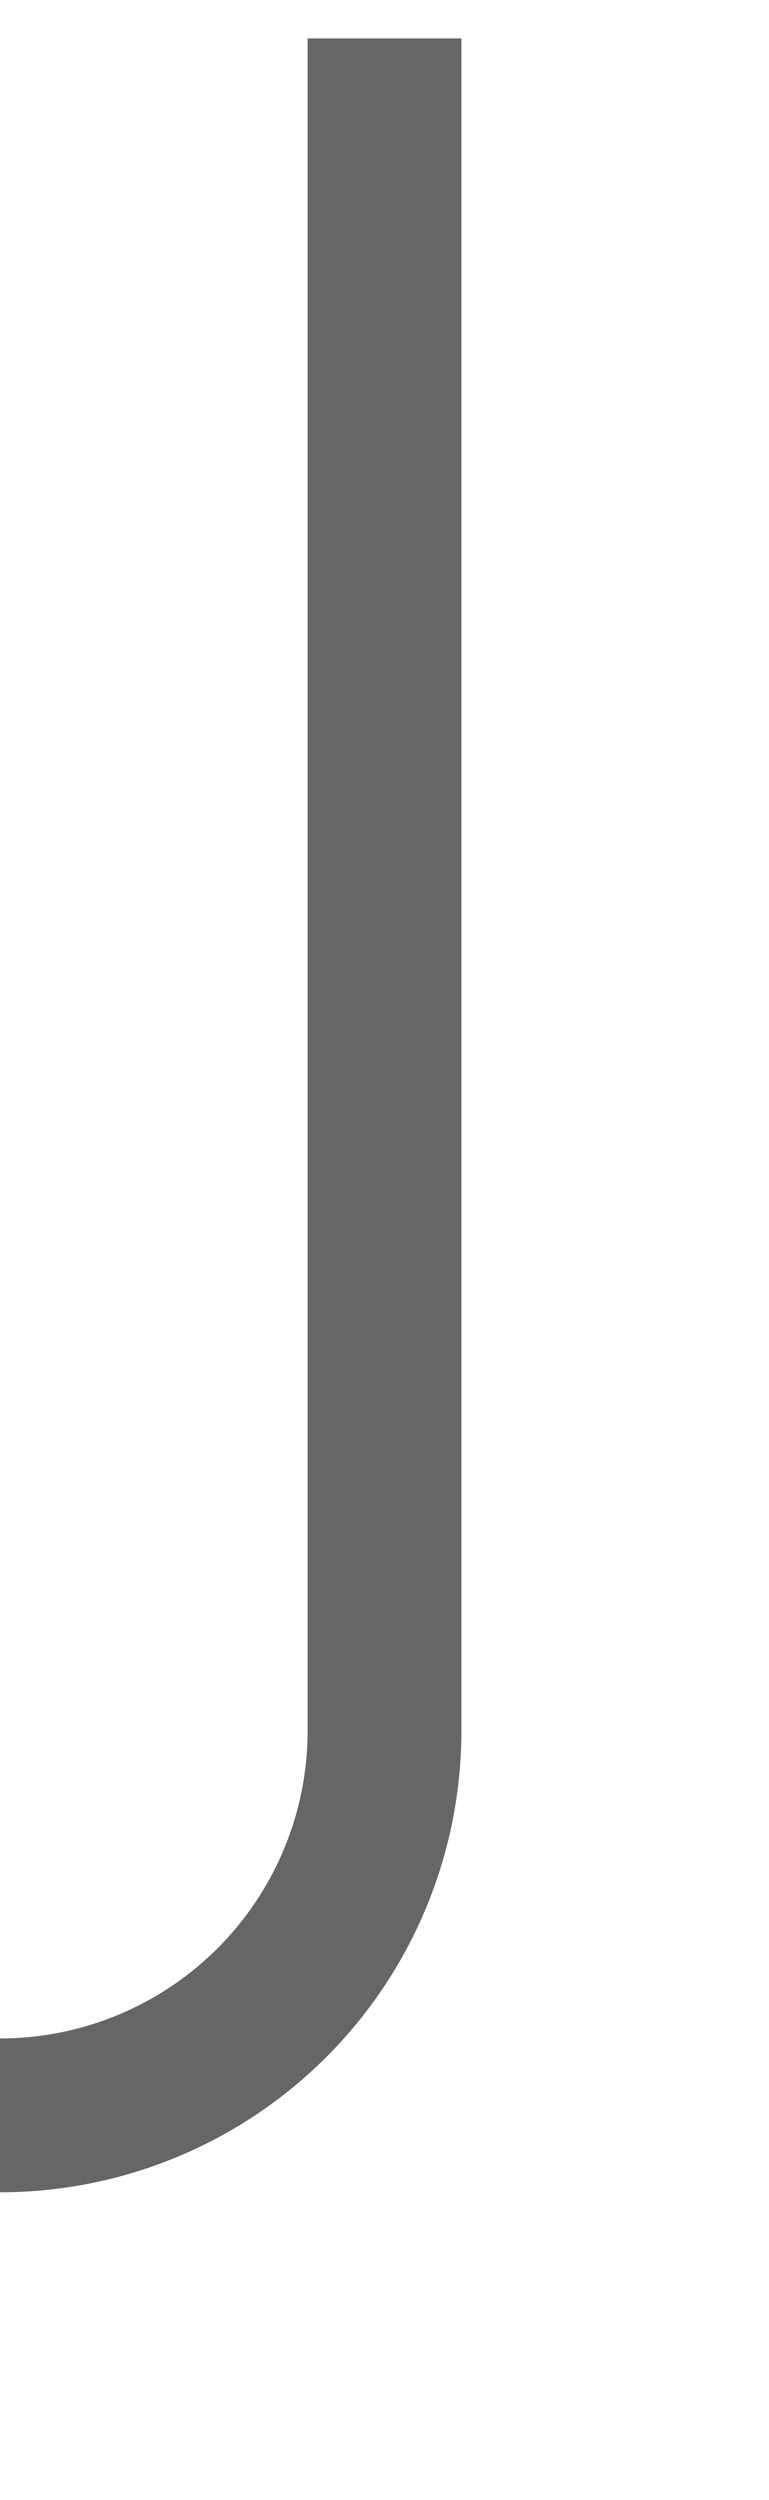 ﻿<?xml version="1.0" encoding="utf-8"?>
<svg version="1.1" xmlns:xlink="http://www.w3.org/1999/xlink" width="10px" height="32.5px" preserveAspectRatio="xMidYMin meet" viewBox="681 2331.5  8 32.5" xmlns="http://www.w3.org/2000/svg">
  <path d="M 685 2332  L 685 2354  A 5 5 0 0 1 680 2359 L 545 2359  A 5 5 0 0 0 540 2364 L 540 2382  " stroke-width="2" stroke="#666666" fill="none" />
  <path d="M 532.4 2381  L 540 2388  L 547.6 2381  L 532.4 2381  Z " fill-rule="nonzero" fill="#666666" stroke="none" />
</svg>